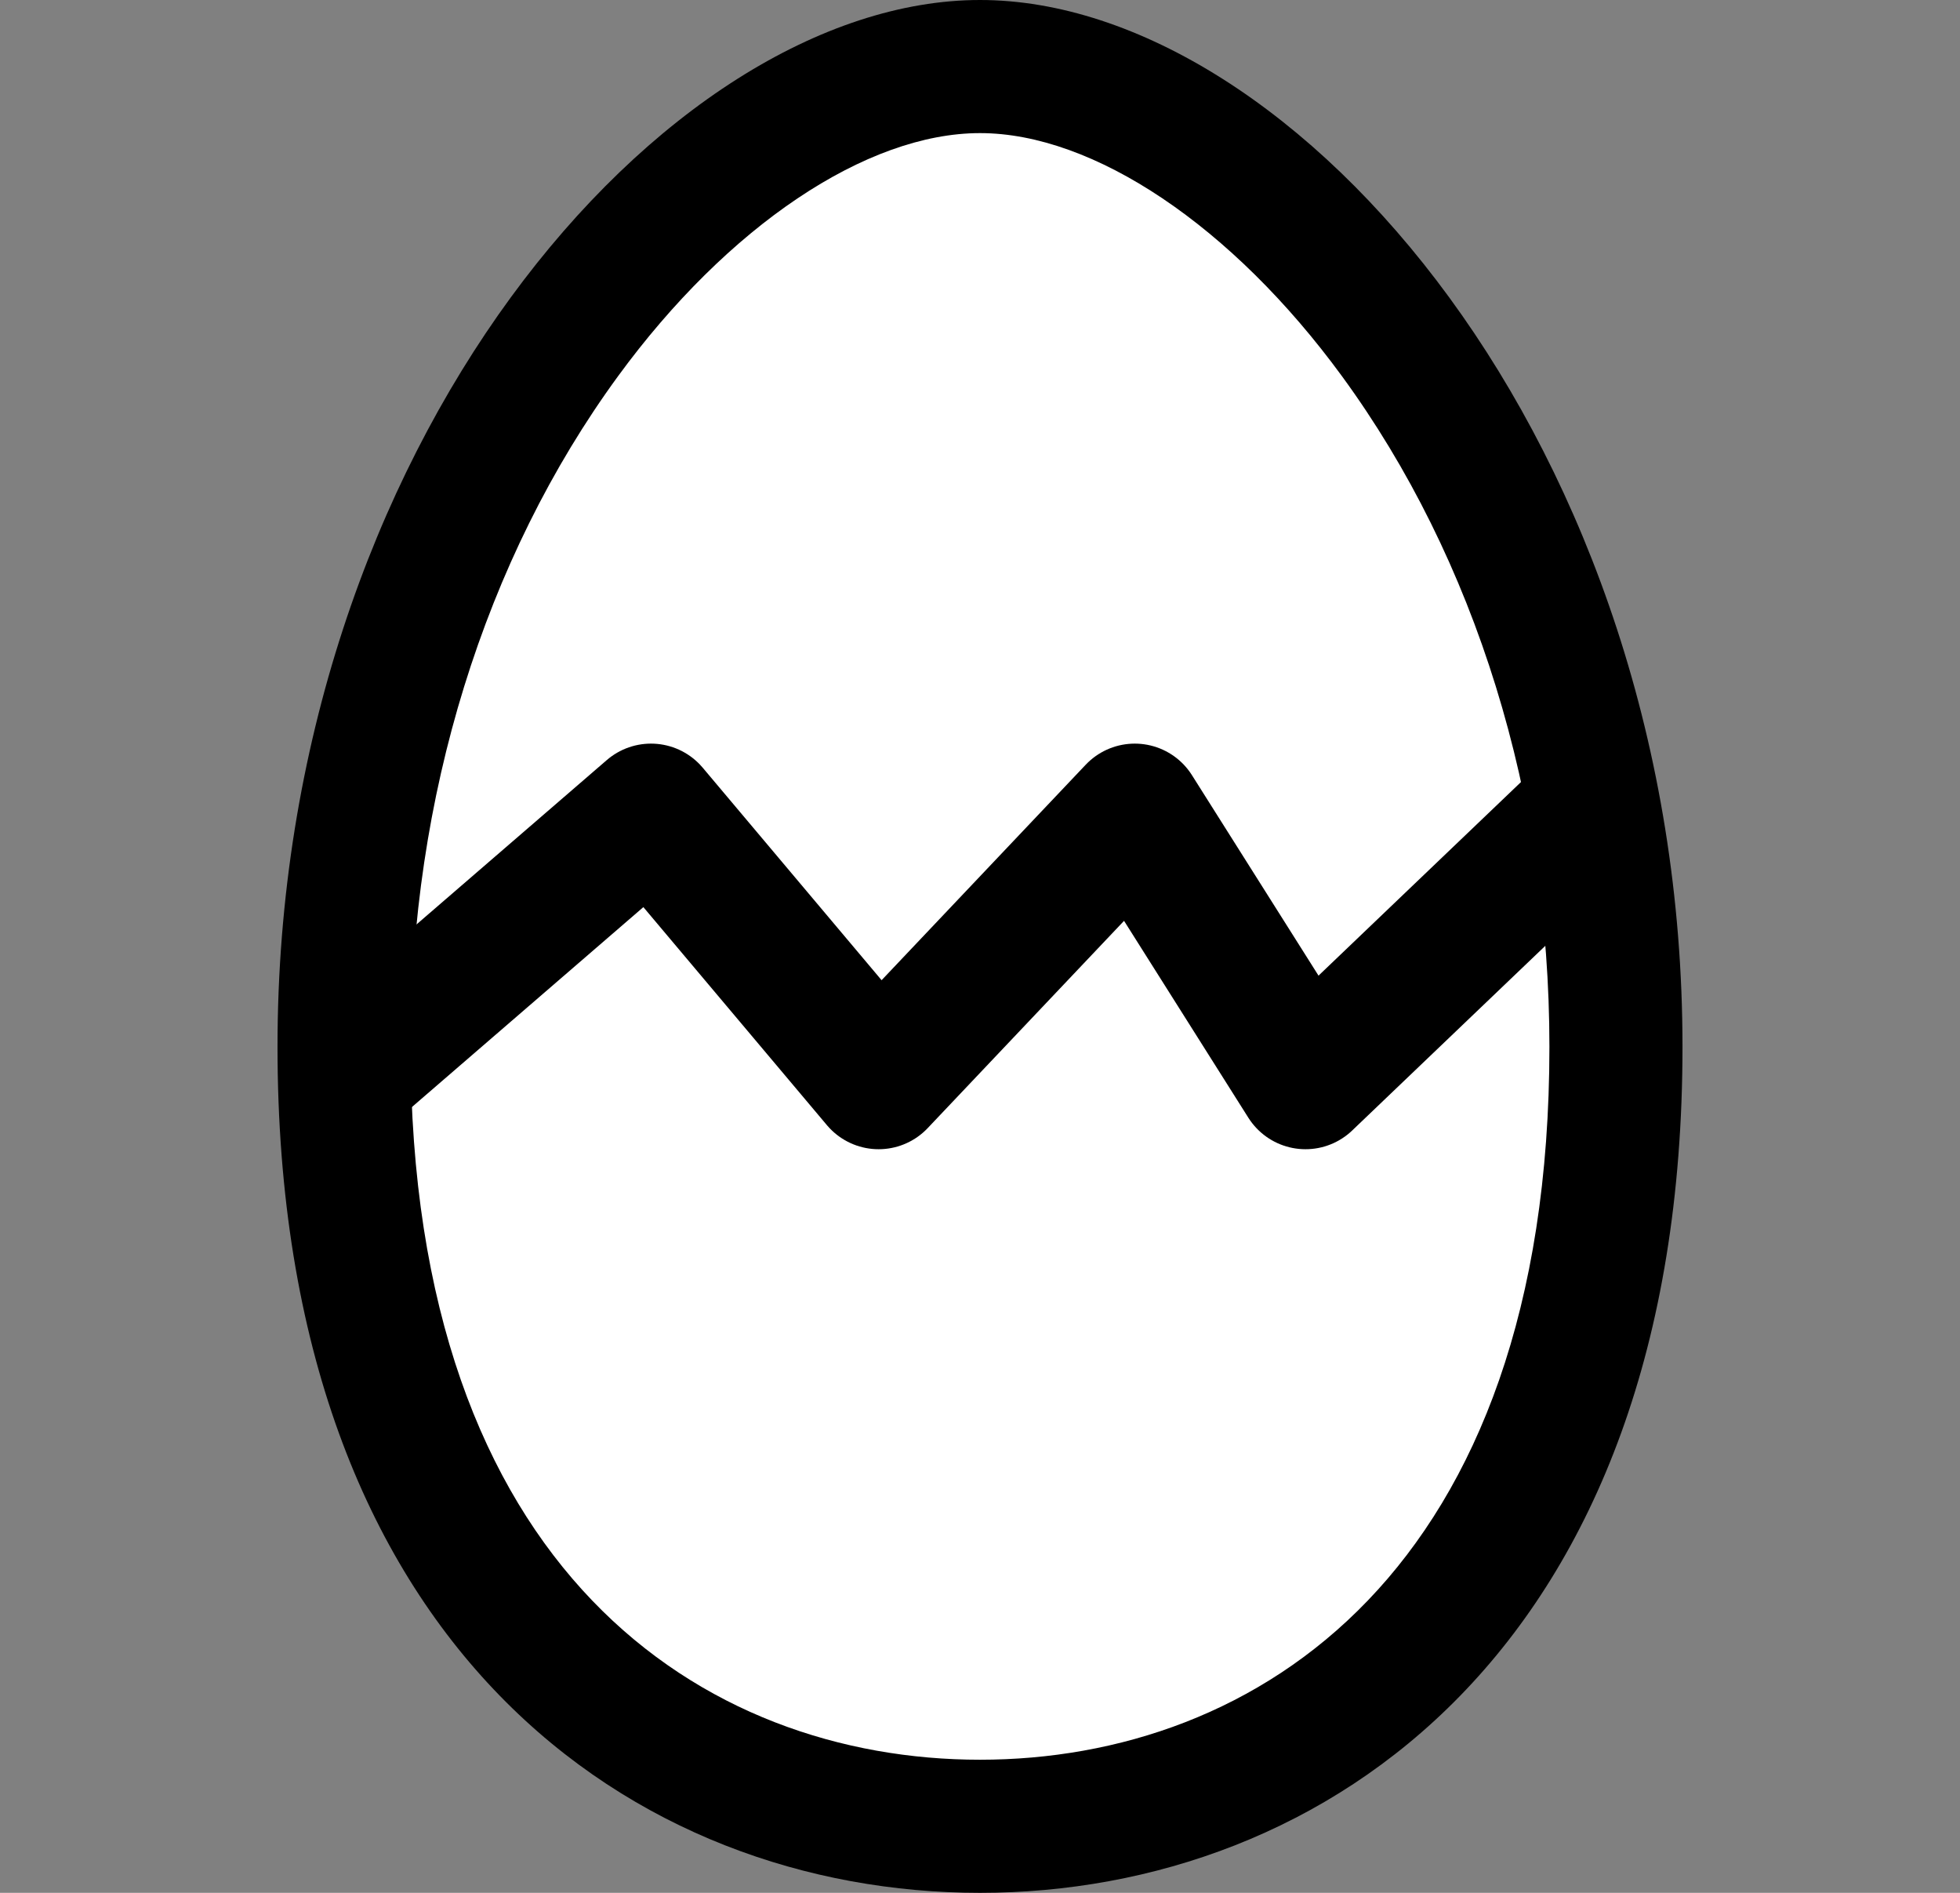 <svg width="29" height="28" viewBox="0 0 29 28" fill="none" xmlns="http://www.w3.org/2000/svg">
<rect x="0" y="0" width="29" height="28" fill="#808080" stroke="none"/>
<path d="M14.5 1C25.5 1.524 28.9 25.8 14.5 27C0.1 28.2 4 0.5 14.5 1Z" fill="white"/>
<path d="M14.5 0C9.841 0 4.106 6.576 4.106 15.485C4.106 24.394 9.409 28 14.5 28C19.591 28 24.894 24.394 24.894 15.485C24.894 6.576 19.159 0 14.5 0ZM14.5 26.031C10.427 26.031 6.075 23.261 6.075 15.485C6.075 11.795 7.165 8.272 9.145 5.564C10.767 3.346 12.818 1.969 14.5 1.969C16.182 1.969 18.233 3.346 19.855 5.564C21.835 8.271 22.925 11.795 22.925 15.485C22.925 23.261 18.573 26.031 14.5 26.031Z" fill="black"/>
<path d="M5 16L9.632 12L13 16L16.79 12L19.316 16L23.5 12" stroke="black" stroke-width="2" stroke-linejoin="round"/>
</svg>
